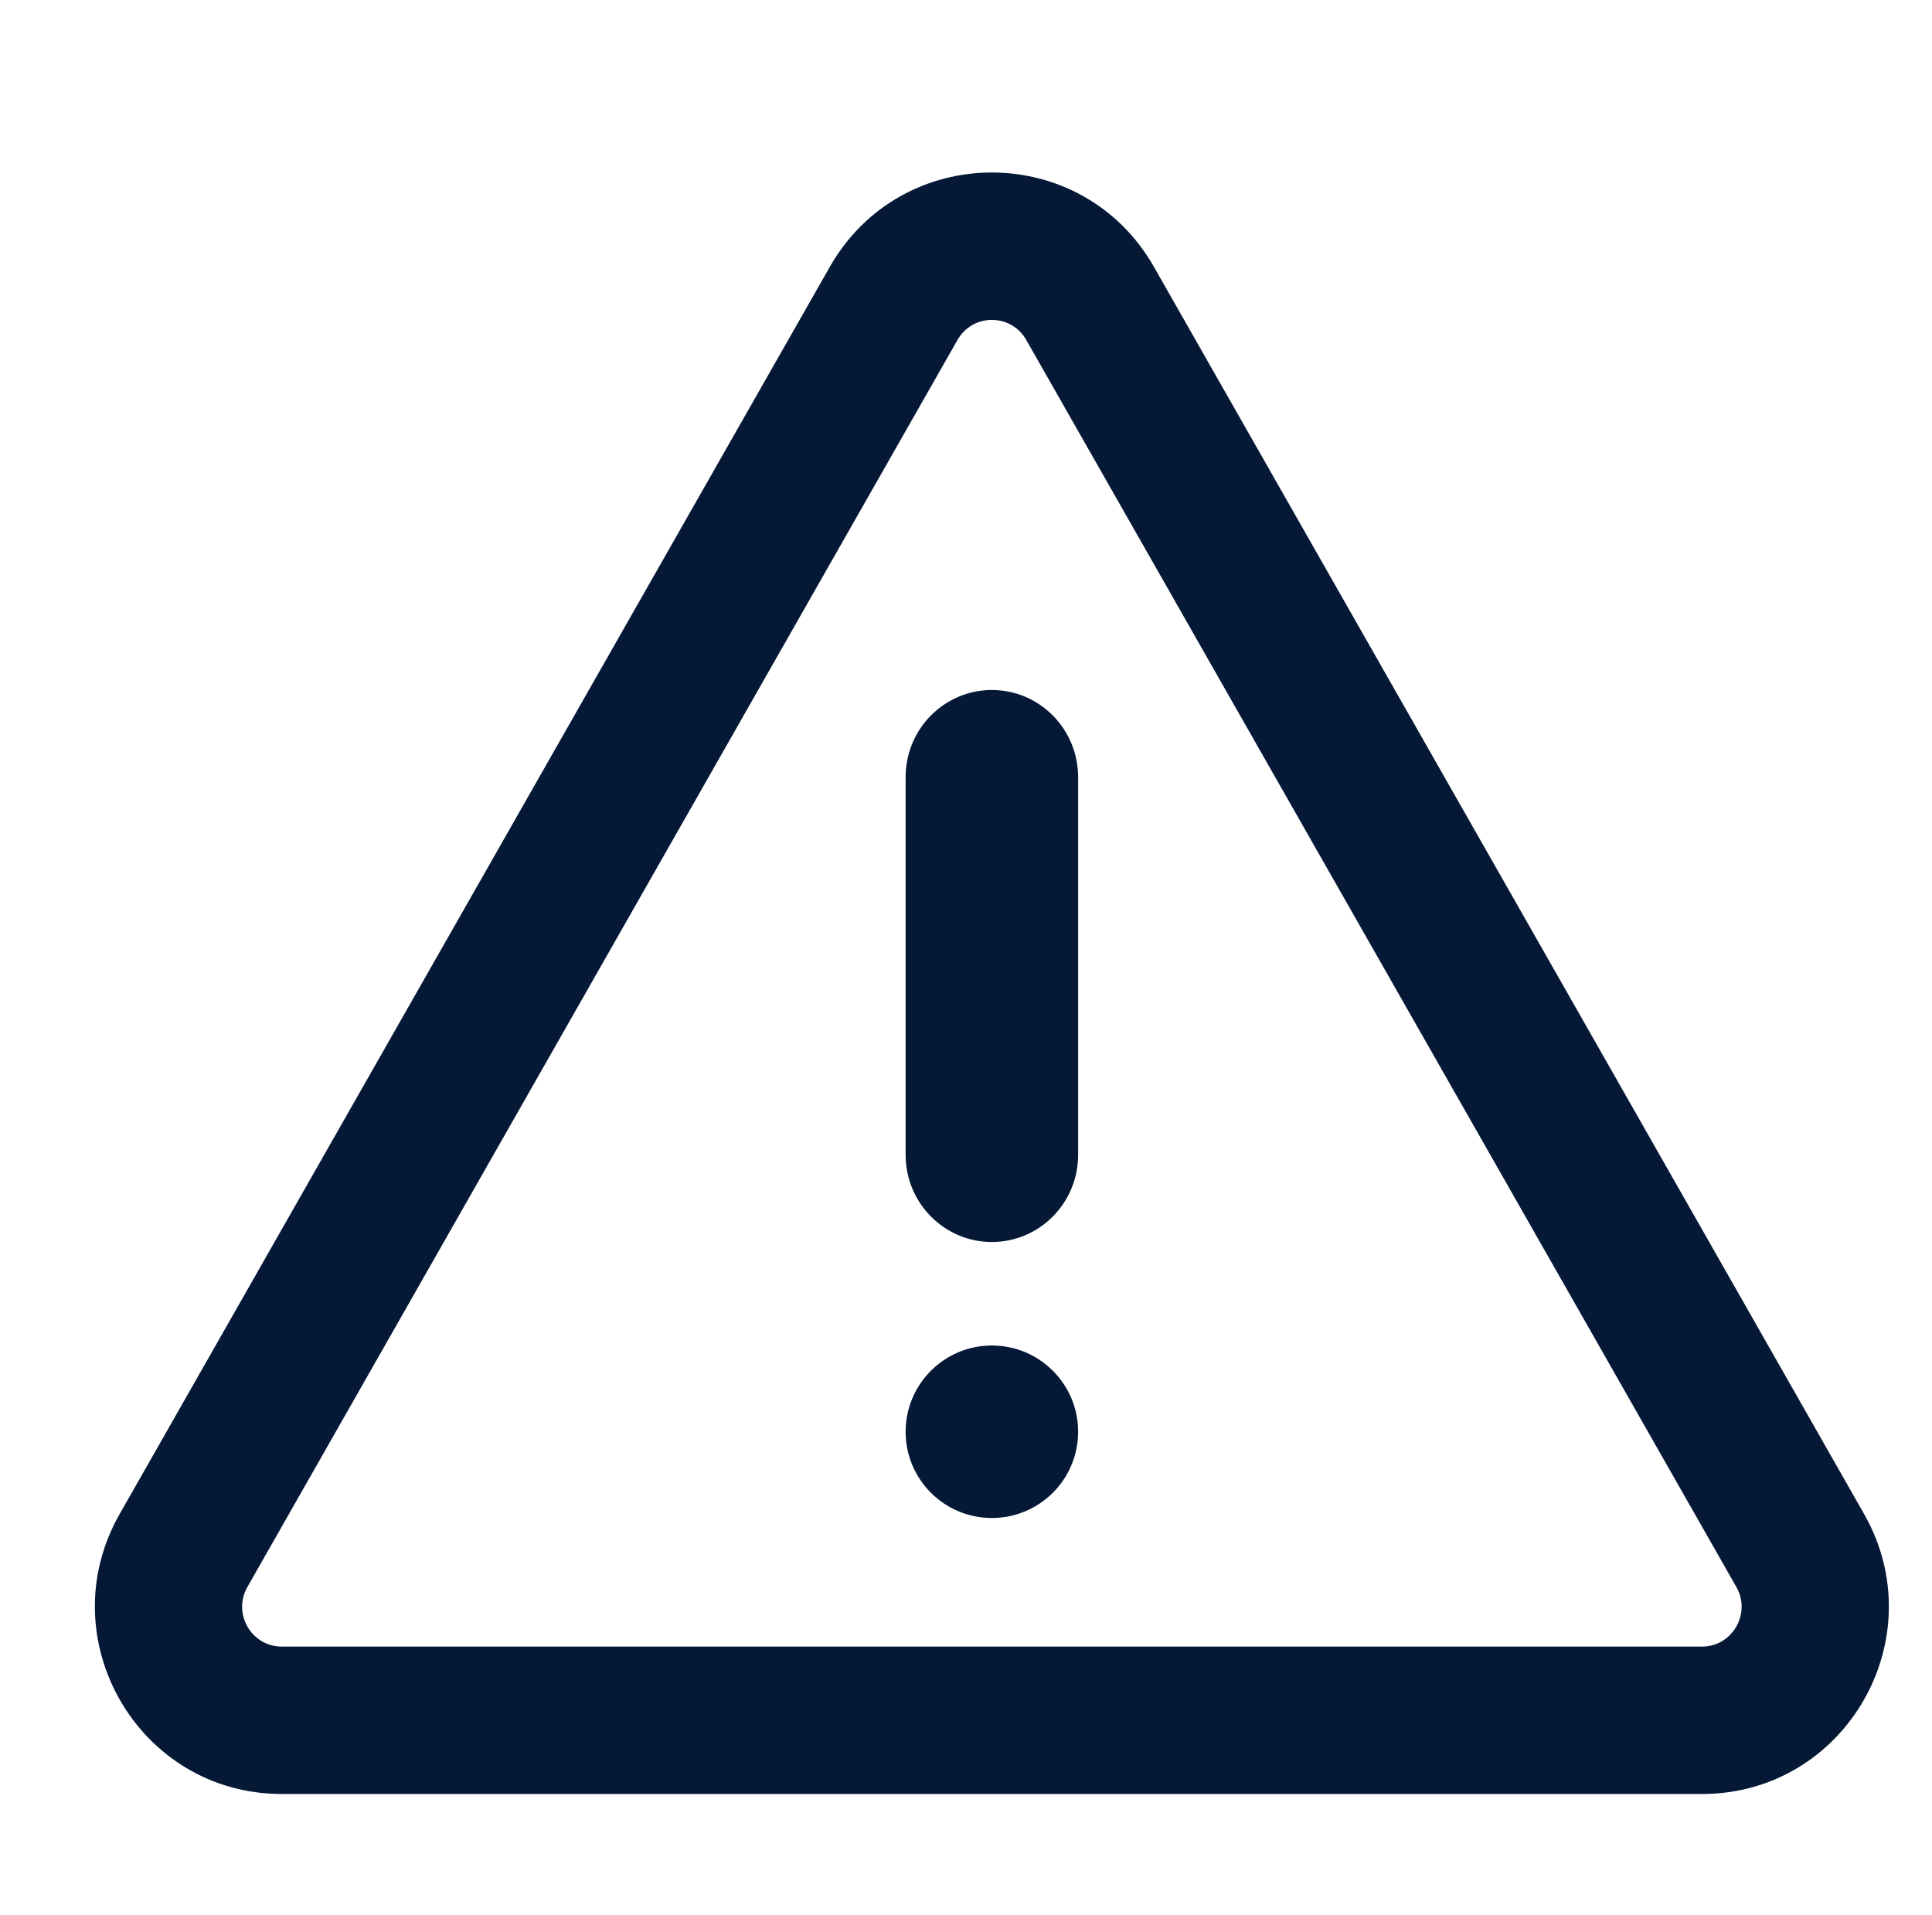 <svg width="112" height="111" viewBox="0 0 112 111" fill="none" xmlns="http://www.w3.org/2000/svg">
<path fill-rule="evenodd" clip-rule="evenodd" d="M59.493 19.707C58.611 18.158 56.389 18.158 55.507 19.707L14.342 91.999C13.463 93.544 14.579 95.455 16.335 95.455H98.665C100.421 95.455 101.537 93.544 100.658 91.999L59.493 19.707ZM48.105 15.47C52.258 8.177 62.742 8.177 66.895 15.47L108.06 87.762C112.177 94.992 106.979 104 98.665 104H16.335C8.021 104 2.823 94.992 6.94 87.762L48.105 15.47Z" fill="#051937"/>
<path d="M62.5 83C62.5 85.761 60.261 88 57.5 88C54.739 88 52.5 85.761 52.5 83C52.5 80.239 54.739 78 57.5 78C60.261 78 62.5 80.239 62.5 83Z" fill="#051937"/>
<path fill-rule="evenodd" clip-rule="evenodd" d="M57.5 40C60.261 40 62.5 42.262 62.5 45.053V66.948C62.5 69.738 60.261 72 57.5 72C54.739 72 52.5 69.738 52.5 66.948V45.053C52.5 42.262 54.739 40 57.5 40Z" fill="#051937"/>
</svg>
